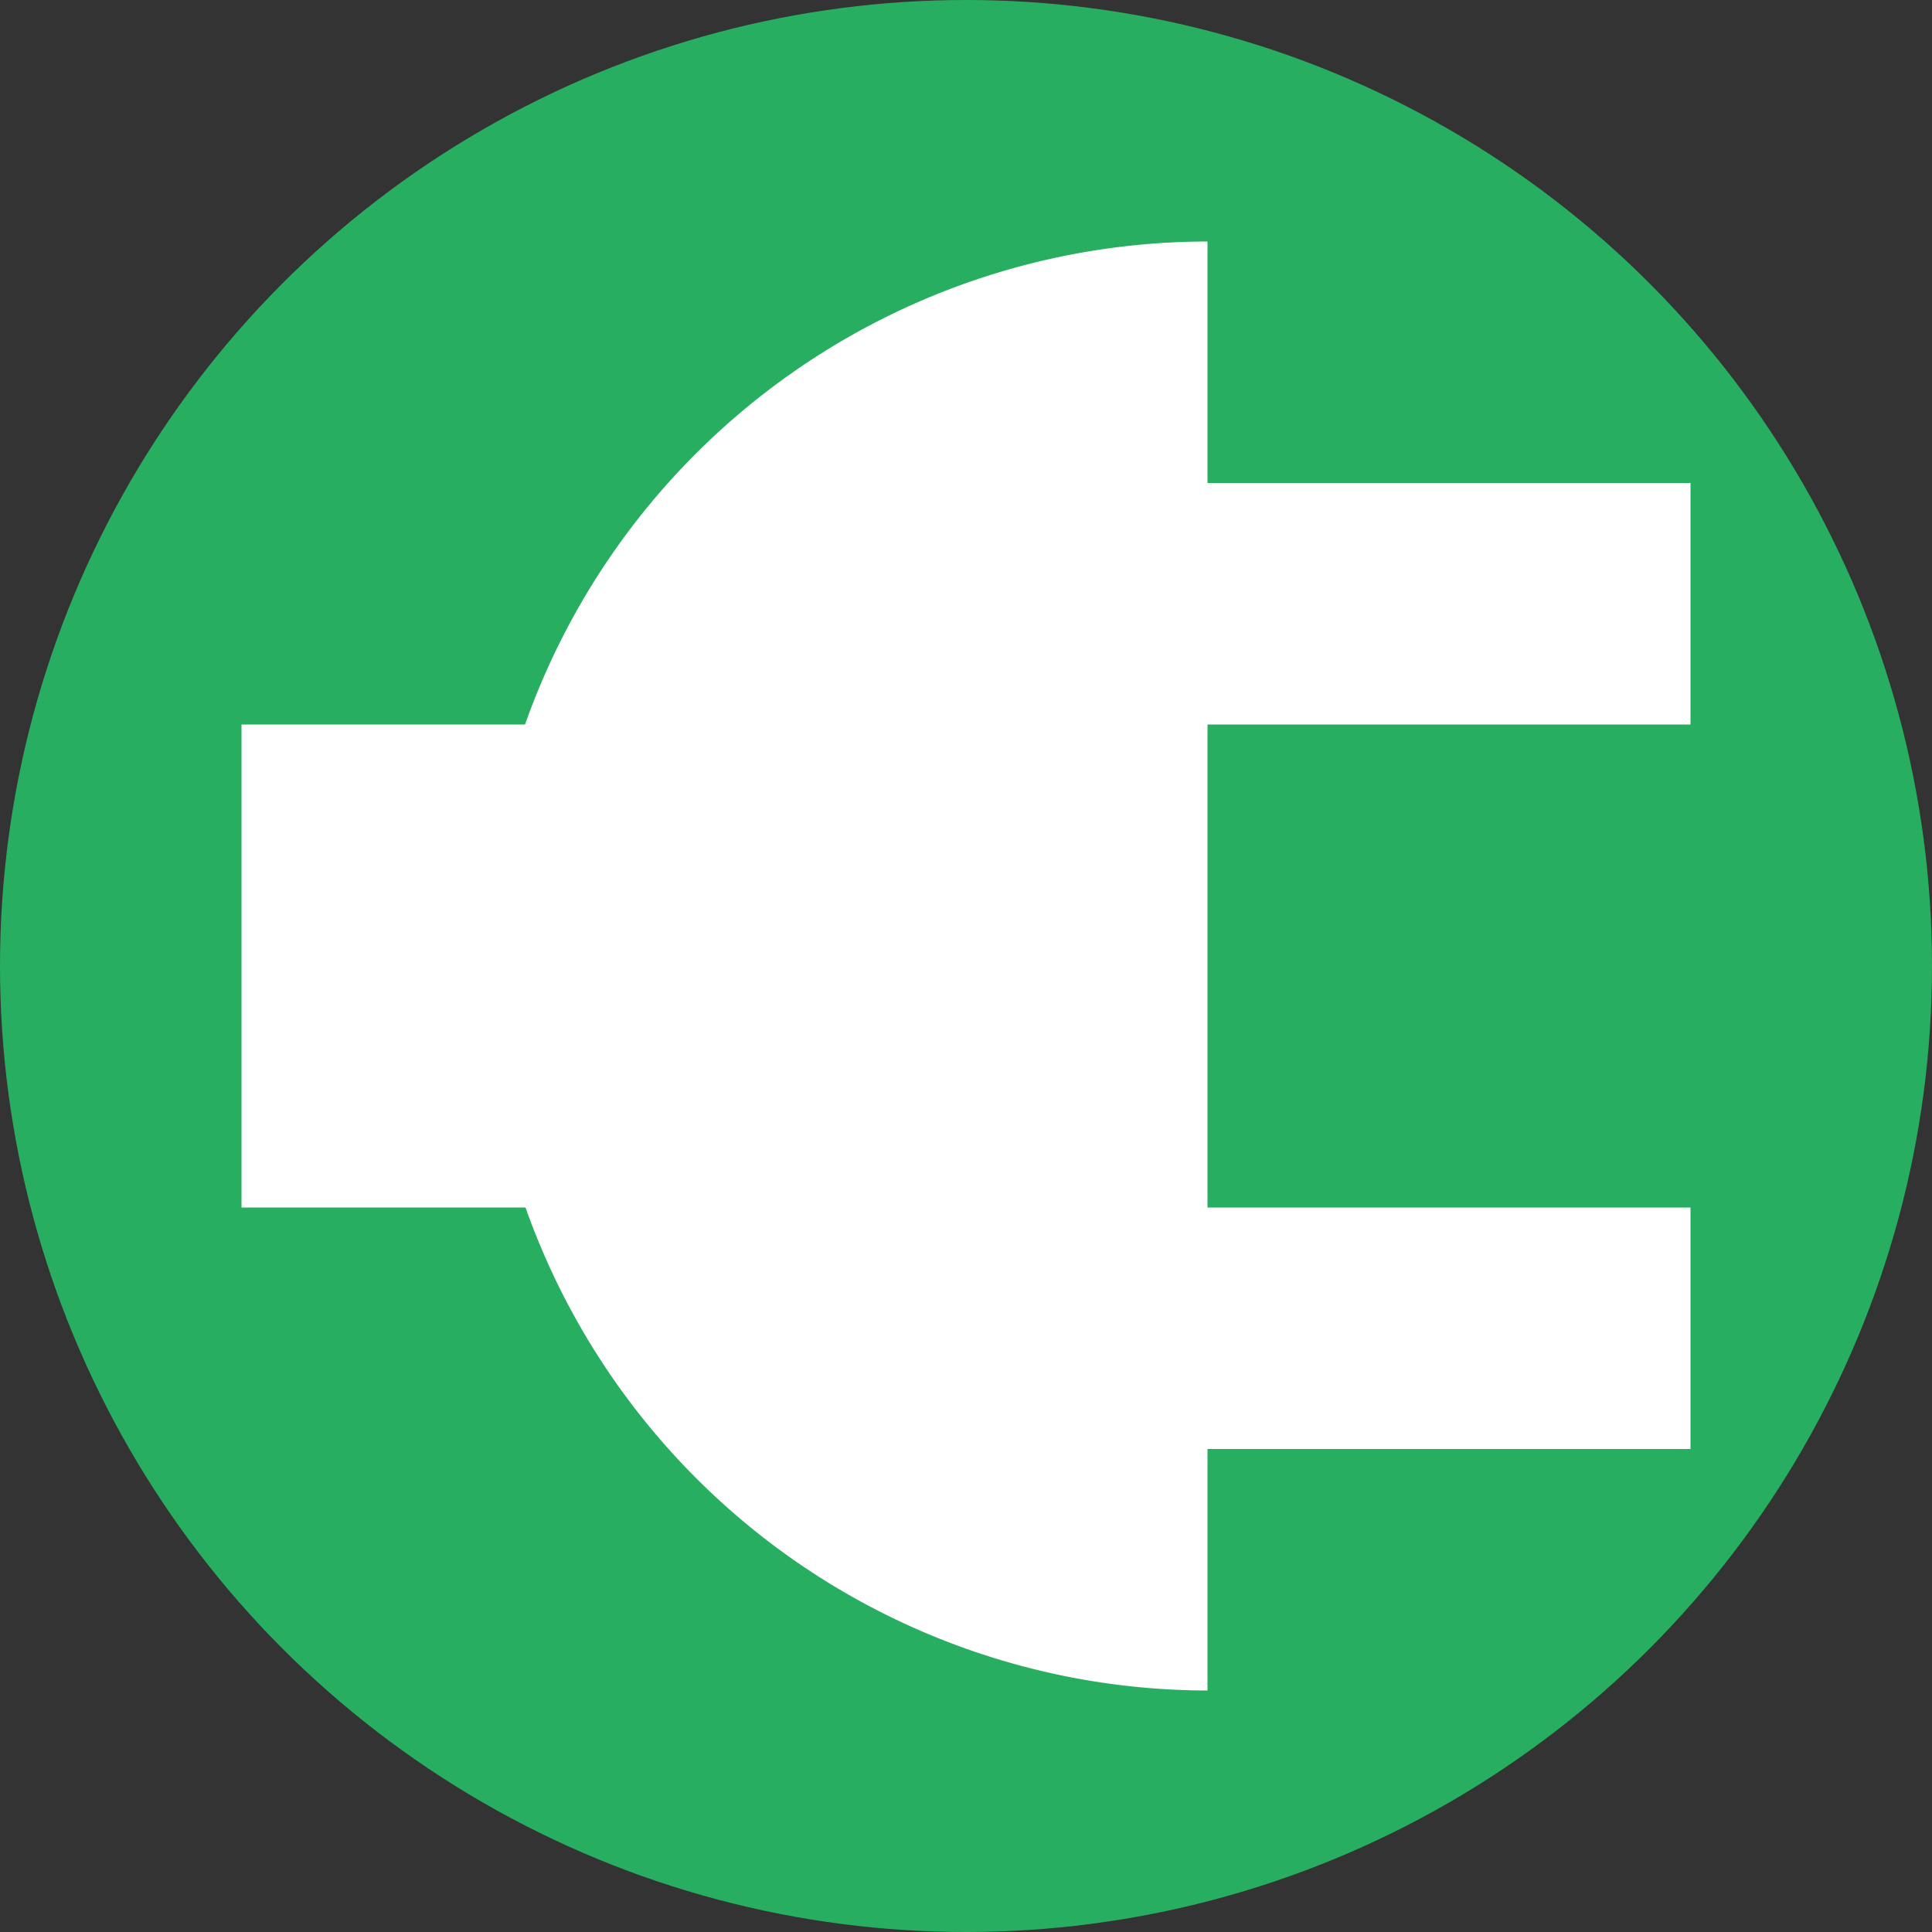 <?xml version="1.0" encoding="UTF-8" standalone="no"?>
<svg
   viewBox="0 0 8 8"
   version="1.1"
   id="svg7"
   sodipodi:docname="emblem-mounted.svg"
   inkscape:version="1.1.2 (0a00cf5339, 2022-02-04)"
   xmlns:inkscape="http://www.inkscape.org/namespaces/inkscape"
   xmlns:sodipodi="http://sodipodi.sourceforge.net/DTD/sodipodi-0.dtd"
   xmlns="http://www.w3.org/2000/svg"
   xmlns:svg="http://www.w3.org/2000/svg">
  <rect x="0" y="0" width="8" height="8" fill="#333333" stroke="none"/>
  <defs
     id="defs11" />
  <sodipodi:namedview
     id="namedview9"
     pagecolor="#ffffff"
     bordercolor="#666666"
     borderopacity="1.0"
     inkscape:pageshadow="2"
     inkscape:pageopacity="0.0"
     inkscape:pagecheckerboard="0"
     showgrid="false"
     inkscape:zoom="78.75"
     inkscape:cx="4"
     inkscape:cy="3.9936508"
     inkscape:window-width="3440"
     inkscape:window-height="1359"
     inkscape:window-x="0"
     inkscape:window-y="0"
     inkscape:window-maximized="1"
     inkscape:current-layer="svg7" />
  <style
     type="text/css"
     id="current-color-scheme">
        .ColorScheme-NeutralText {
            color:#f67400;
        }
    </style>
  <circle
     style="fill:#27ae60;fill-opacity:1;stroke:none"
     class="ColorScheme-NeutralText"
     cx="4"
     cy="-4"
     r="4"
     id="circle3"
     transform="scale(1,-1)" />
  <path
     d="M 5,1 A 3,3 0 0 0 2.174,3 H 1 V 5 H 2.176 A 3,3 0 0 0 5,7 V 6 H 7 V 5 H 5 V 3 H 7 V 2 H 5 Z"
     fill="#ffffff"
     id="path5" />
</svg>
